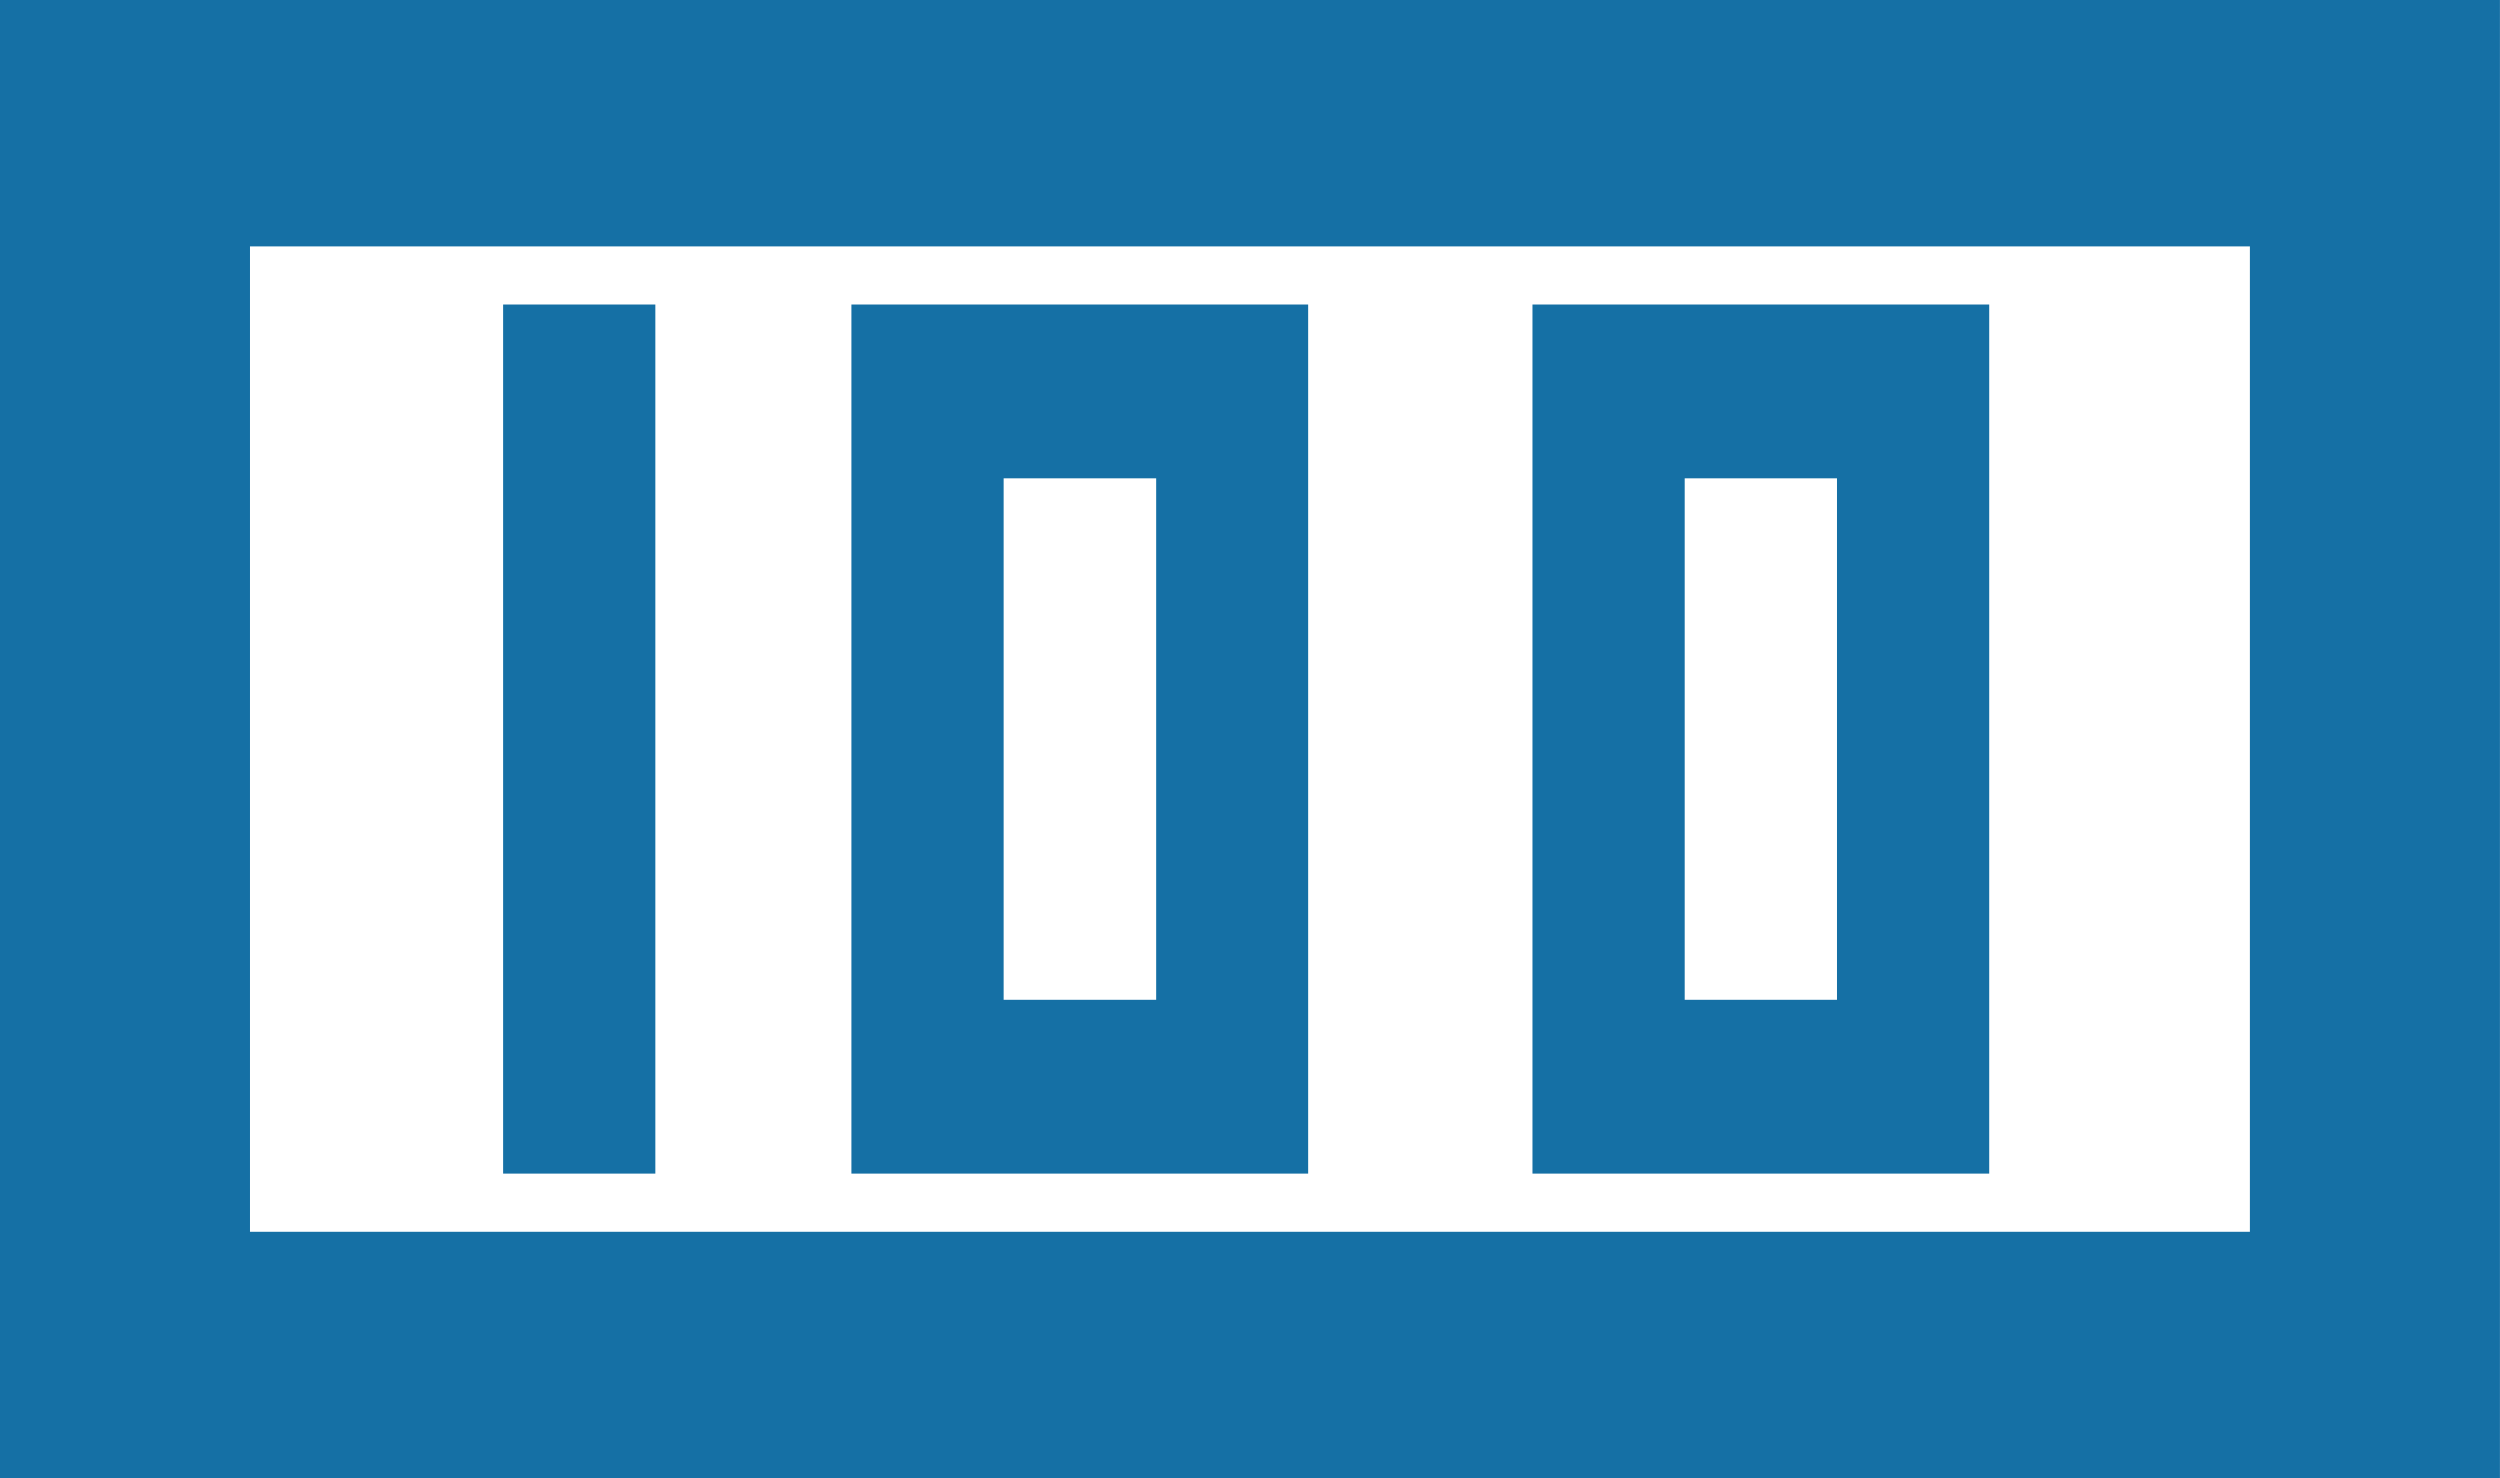 <svg id="_100-percent_1" data-name="100-percent 1" xmlns="http://www.w3.org/2000/svg" width="40.433" height="23.907" viewBox="0 0 40.433 23.907">
  <path id="Path_38" data-name="Path 38" d="M1.412,29.554H41.844V5.647H1.412ZM5.455,9.632H37.8V25.569H5.455Z" transform="translate(-1.412 -5.647)" fill="#1570a5"/>
  <path id="Path_39" data-name="Path 39" d="M5.647,8.471H8.109V22.527H5.647Z" transform="translate(2.49 -3.546)" fill="#1570a5"/>
  <path id="Path_40" data-name="Path 40" d="M21.505,8.471H14.118V22.527h7.387ZM19.043,19.716H16.58V11.282h2.463Z" transform="translate(10.667 -3.546)" fill="#1570a5"/>
  <path id="Path_41" data-name="Path 41" d="M15.858,8.471H8.471V22.527h7.387ZM13.4,19.716H10.933V11.282H13.4Z" transform="translate(5.299 -3.546)" fill="#1570a5"/>
</svg>
